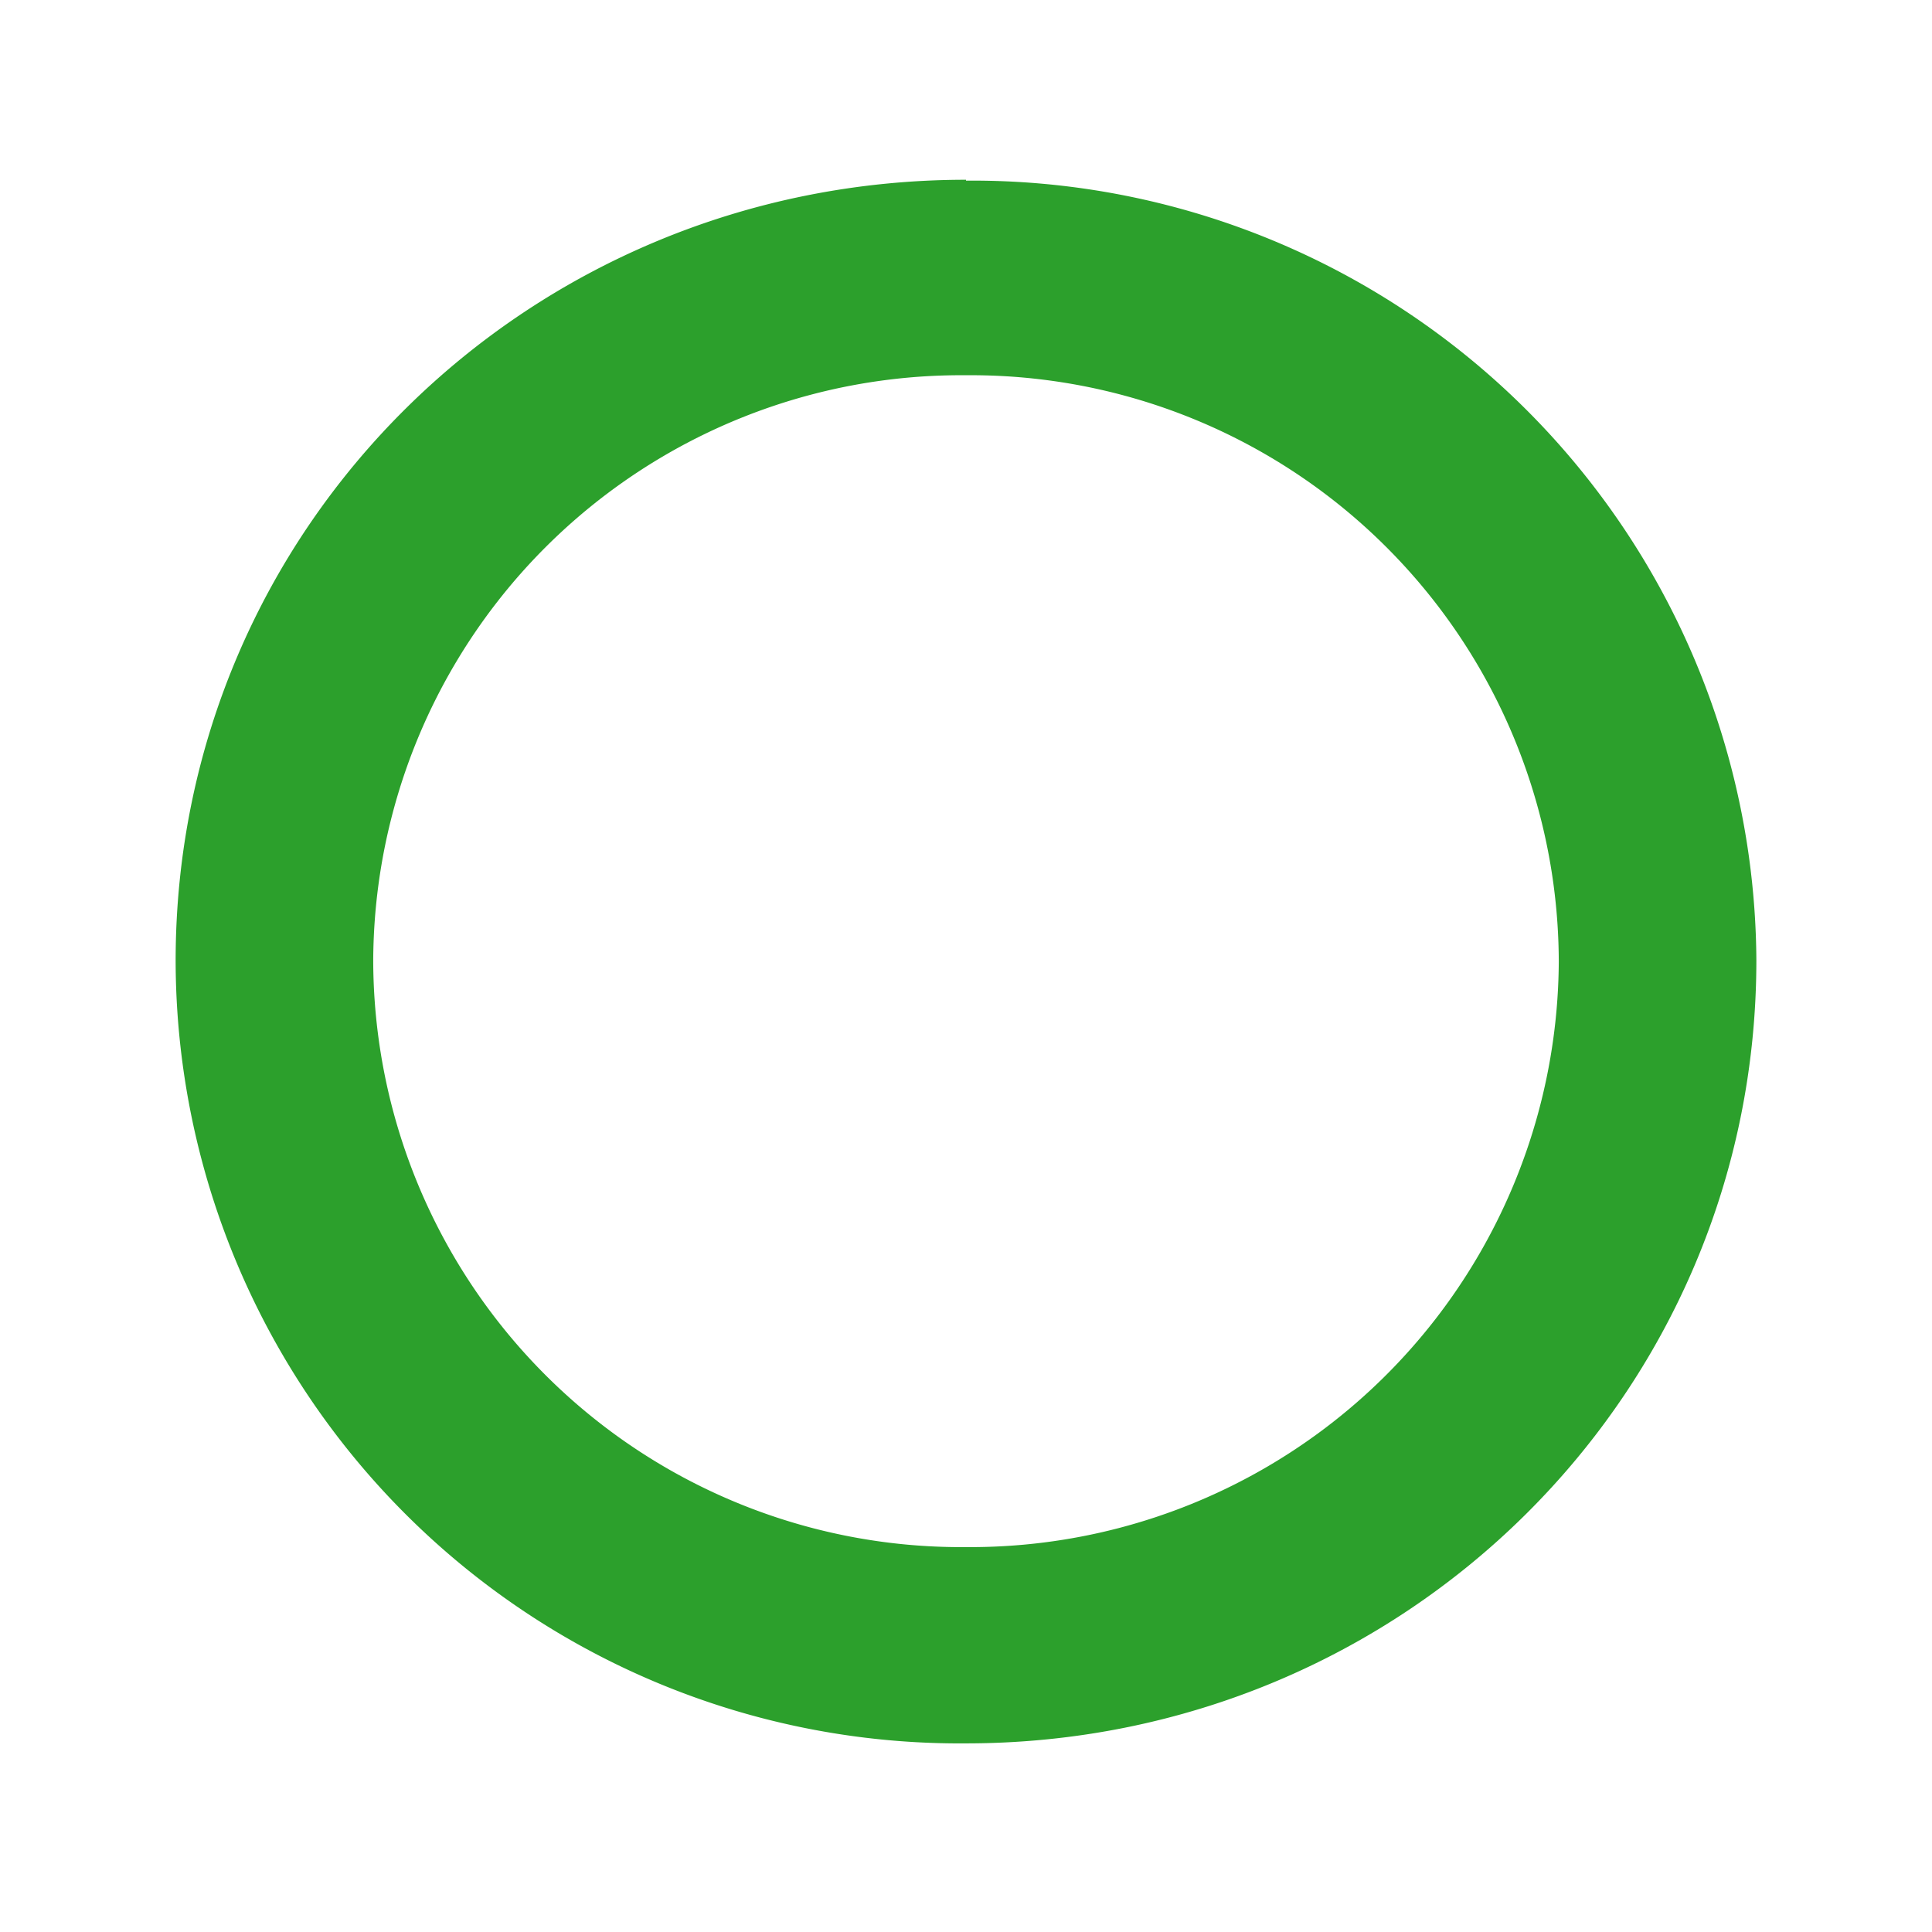 <?xml version="1.0" encoding="UTF-8" standalone="no"?>
<!-- Created with Inkscape (http://www.inkscape.org/) -->

<svg
   xmlns:dc="http://purl.org/dc/elements/1.1/"
   xmlns:cc="http://creativecommons.org/ns#"
   xmlns:rdf="http://www.w3.org/1999/02/22-rdf-syntax-ns#"
   xmlns:svg="http://www.w3.org/2000/svg"
   xmlns="http://www.w3.org/2000/svg"
   xmlns:sodipodi="http://sodipodi.sourceforge.net/DTD/sodipodi-0.dtd"
   xmlns:inkscape="http://www.inkscape.org/namespaces/inkscape"
   width="22"
   height="22"
   id="svg7229"
   sodipodi:version="0.32"
   inkscape:version="0.92.4 (5da689c313, 2019-01-14)"
   version="1.0"
   sodipodi:docname="battery.svg"
   inkscape:output_extension="org.inkscape.output.svgz.inkscape"
   viewBox="0 0 22 22">
  <defs
     id="defs7231">
    <style
       id="current-color-scheme"
       type="text/css">
      .ColorScheme-Text {
        color:#31363b;
      }
      .ColorScheme-Background{
        color:#eff0f1;
      }
      .ColorScheme-ViewText {
        color:#31363b;
      }
      .ColorScheme-ViewBackground{
        color:#ffffff;
      }
      .ColorScheme-ViewHover {
        color:#000000;
      }
      .ColorScheme-ViewFocus{
        color:#5a5a5a;
      }
      .ColorScheme-ButtonText {
        color:#31363b;
      }
      .ColorScheme-ButtonBackground{
        color:#E9E8E8;
      }
      .ColorScheme-ButtonHover {
        color:#1489ff;
      }
      .ColorScheme-ButtonFocus{
        color:#2B74C7;
      }
</style>
    <style
       type="text/css"
       id="style5">
      .ColorScheme-Text {
        color:#31363b;
      }
      .ColorScheme-Background {
        color:#eff0f1;
      }
      .ColorScheme-Highlight {
        color:#3daee9;
      }
      .ColorScheme-ViewText {
        color:#31363b;
      }
      .ColorScheme-ViewBackground {
        color:#fcfcfc;
      }
      .ColorScheme-ViewHover {
        color:#93cee9;
      }
      .ColorScheme-ViewFocus{
        color:#3daee9;
      }
      .ColorScheme-ButtonText {
        color:#31363b;
      }
      .ColorScheme-ButtonBackground {
        color:#eff0f1;
      }
      .ColorScheme-ButtonHover {
        color:#93cee9;
      }
      .ColorScheme-ButtonFocus{
        color:#3daee9;
      }
      </style>
    <clipPath
       id="a-8">
      <ellipse
         style="opacity:0.75;fill:#333333;stroke-width:0.83"
         cx="24.01"
         cy="23.91"
         rx="19.92"
         ry="19.84"
         id="ellipse2-9" />
    </clipPath>
    <clipPath
       id="b-7">
      <ellipse
         style="opacity:0.75;fill:#333333;stroke-width:0.83"
         cx="24.01"
         cy="23.91"
         rx="19.92"
         ry="19.84"
         id="ellipse5-3" />
    </clipPath>
    <clipPath
       id="c-6">
      <ellipse
         style="opacity:0.75;fill:#333333;stroke-width:0.83"
         cx="24.01"
         cy="23.91"
         rx="19.92"
         ry="19.84"
         id="ellipse8-1" />
    </clipPath>
  </defs>
  <sodipodi:namedview
     id="base"
     pagecolor="#ffffff"
     bordercolor="#666666"
     borderopacity="1.0"
     inkscape:pageopacity="0"
     inkscape:pageshadow="2"
     inkscape:zoom="8.2763635"
     inkscape:cx="-74.81848"
     inkscape:cy="-12.153398"
     inkscape:document-units="px"
     inkscape:current-layer="layer1"
     showgrid="true"
     inkscape:window-width="1366"
     inkscape:window-height="703"
     inkscape:window-x="0"
     inkscape:window-y="0"
     showguides="true"
     inkscape:guide-bbox="true"
     gridtolerance="10000"
     inkscape:window-maximized="1"
     inkscape:snap-bbox="true"
     inkscape:showpageshadow="false"
     borderlayer="true"
     inkscape:object-nodes="true">
    <inkscape:grid
       type="xygrid"
       id="grid3780"
       empspacing="5"
       visible="true"
       enabled="true"
       snapvisiblegridlinesonly="true" />
    <sodipodi:guide
       position="-32,30"
       orientation="32,0"
       id="guide4222"
       inkscape:locked="false" />
    <sodipodi:guide
       position="-32,-2"
       orientation="0,32"
       id="guide4224"
       inkscape:locked="false" />
    <sodipodi:guide
       position="8.2519531e-07,-2"
       orientation="-32,0"
       id="guide4226"
       inkscape:locked="false" />
    <sodipodi:guide
       position="8.2519531e-07,30"
       orientation="0,-32"
       id="guide4228"
       inkscape:locked="false" />
    <sodipodi:guide
       position="-28,26"
       orientation="24,0"
       id="guide4230"
       inkscape:locked="false" />
    <sodipodi:guide
       position="-28,2"
       orientation="0,24"
       id="guide4232"
       inkscape:locked="false" />
    <sodipodi:guide
       position="-4,2"
       orientation="-24,0"
       id="guide4234"
       inkscape:locked="false" />
    <sodipodi:guide
       position="-4,26"
       orientation="0,-24"
       id="guide4236"
       inkscape:locked="false" />
    <sodipodi:guide
       position="-16,30"
       orientation="1,0"
       id="guide1083"
       inkscape:locked="false" />
    <sodipodi:guide
       position="-31,14"
       orientation="0,1"
       id="guide1085"
       inkscape:locked="false" />
    <sodipodi:guide
       position="-48,31"
       orientation="1,0"
       id="guide1162"
       inkscape:locked="false" />
    <sodipodi:guide
       position="-302,29"
       orientation="1,0"
       id="guide989"
       inkscape:locked="false" />
    <sodipodi:guide
       position="55,-5"
       orientation="1,0"
       id="guide1028"
       inkscape:locked="false" />
    <sodipodi:guide
       position="45,-11"
       orientation="0,1"
       id="guide1030"
       inkscape:locked="false" />
    <sodipodi:guide
       position="-96,-18"
       orientation="0,1"
       id="guide1066"
       inkscape:locked="false" />
    <sodipodi:guide
       position="-113,-2"
       orientation="1,0"
       id="guide1068"
       inkscape:locked="false" />
  </sodipodi:namedview>
  <g
     inkscape:label="Camada 1"
     inkscape:groupmode="layer"
     id="layer1"
     transform="translate(-214.536,-404.505)">
    <g
       id="22-22-battery-ups">
      <rect
         style="opacity:1;fill:none;fill-opacity:1;stroke:none;stroke-width:0.1;stroke-linecap:square;stroke-linejoin:miter;stroke-miterlimit:4;stroke-dasharray:none;stroke-dashoffset:0;stroke-opacity:1"
         id="rect4416"
         width="22"
         height="22"
         x="214.536"
         y="426.505" />
      <path
         id="path1109"
         transform="translate(214.536,404.505)"
         d="M 11 28 L 9.5 31.75 L 11 31.75 L 11 34 L 12.5 30.25 L 11 30.25 L 11 28 z M 7 35.338 L 7 37.338 L 8 37.338 L 8 35.338 L 7 35.338 z M 9 35.338 L 9 37.338 L 10 37.338 L 10 35.338 L 9 35.338 z M 11 35.338 L 11 37.338 L 12 37.338 L 12 35.338 L 11 35.338 z M 14 35.338 A 1 1 0 0 0 13 36.338 A 1 1 0 0 0 14 37.338 A 1 1 0 0 0 15 36.338 A 1 1 0 0 0 14 35.338 z "
         style="color:#31363b;opacity:1;fill:#2ca02c;fill-opacity:1;stroke:none;stroke-width:0.075;stroke-linecap:square;stroke-linejoin:miter;stroke-miterlimit:4;stroke-dasharray:none;stroke-dashoffset:0;stroke-opacity:1" />
    </g>
    <g
       id="battery-ups">
      <rect
         y="428.505"
         x="182.536"
         height="32"
         width="32"
         id="rect4447"
         style="opacity:1;fill:none;fill-opacity:1;stroke:none" />
      <path
         id="path1153"
         transform="translate(214.536,404.505)"
         d="M -16 31 L -19 38 L -16 38 L -16 42 L -13 35 L -16 35 L -16 31 z M -22 44 L -22 47 L -21 47 L -21 44 L -22 44 z M -20 44 L -20 47 L -19 47 L -19 44 L -20 44 z M -18 44 L -18 47 L -17 47 L -17 44 L -18 44 z M -16 44 L -16 47 L -15 47 L -15 44 L -16 44 z M -11.5 44 A 1.5 1.5 0 0 0 -13 45.5 A 1.5 1.5 0 0 0 -11.5 47 A 1.5 1.5 0 0 0 -10 45.5 A 1.5 1.5 0 0 0 -11.5 44 z "
         style="color:#31363b;opacity:1;fill:#2ca02c;fill-opacity:1;stroke:none" />
    </g>
    <g
       id="22-22-Fill100">
      <rect
         style="opacity:1;fill:none;fill-opacity:1;stroke:none;stroke-width:0.1;stroke-linecap:square;stroke-linejoin:miter;stroke-miterlimit:4;stroke-dasharray:none;stroke-dashoffset:0;stroke-opacity:1"
         id="rect4193"
         width="22"
         height="22"
         x="236.536"
         y="404.505" />
      <path
         id="path2-3"
         d="m 250.465,409.573 -6.824,6.349 h 3.895 l -2.929,5.449 6.824,-7.265 h -2.913 z"
         style="fill:#2ca02c;stroke-width:0.818"
         inkscape:connector-curvature="0" />
    </g>
    <g
       id="22-22-Fill0">
      <rect
         y="404.505"
         x="456.536"
         height="22"
         width="22"
         id="rect4185-7"
         style="opacity:1;fill:none;fill-opacity:1;stroke:none;stroke-width:0.1;stroke-linecap:square;stroke-linejoin:miter;stroke-miterlimit:4;stroke-dasharray:none;stroke-dashoffset:0;stroke-opacity:1" />
      <path
         id="path2-5"
         d="m 467.536,406.563 c -4.991,0 -9,3.96 -9,8.894 a 8.926,8.926 0 0 0 9,8.91 c 4.991,0 9,-3.976 9,-8.918 a 8.926,8.926 0 0 0 -9,-8.877 z m 0,2.225 a 6.693,6.693 0 0 1 6.75,6.676 6.701,6.701 0 0 1 -6.75,6.668 6.693,6.693 0 0 1 -6.75,-6.676 6.693,6.693 0 0 1 6.75,-6.668 z"
         style="fill:#da4453;stroke-width:0.818;fill-opacity:1"
         inkscape:connector-curvature="0" />
    </g>
    <g
       id="22-22-Fill10">
      <rect
         y="404.48"
         x="434.58"
         height="22"
         width="22"
         id="rect4185-7-5"
         style="opacity:1;fill:none;fill-opacity:1;stroke:none;stroke-width:0.1;stroke-linecap:square;stroke-linejoin:miter;stroke-miterlimit:4;stroke-dasharray:none;stroke-dashoffset:0;stroke-opacity:1" />
      <path
         id="path2-5-6"
         d="m 445.58,406.538 c -4.991,0 -9,3.96 -9,8.894 a 8.926,8.926 0 0 0 9,8.91 c 4.991,0 9,-3.976 9,-8.918 a 8.926,8.926 0 0 0 -9,-8.877 z m 0,2.225 a 6.693,6.693 0 0 1 6.75,6.676 6.701,6.701 0 0 1 -6.75,6.668 6.693,6.693 0 0 1 -6.75,-6.676 6.693,6.693 0 0 1 6.75,-6.668 z"
         style="fill:#da4453;stroke-width:0.818;fill-opacity:1"
         inkscape:connector-curvature="0" />
    </g>
    <g
       id="22-22-Fill60">
      <rect
         style="opacity:1;fill:none;fill-opacity:1;stroke:none;stroke-width:0.1;stroke-linecap:square;stroke-linejoin:miter;stroke-miterlimit:4;stroke-dasharray:none;stroke-dashoffset:0;stroke-opacity:1"
         id="rect4227-6-1"
         width="22"
         height="22"
         x="324.536"
         y="404.48" />
      <path
         id="path1002"
         d="m 330.496,414.18 c -0.123,0.409 -0.205,0.81 -0.205,1.26 0,0.491 0.147,0.933 0.278,1.391 h 9.933 c 0.131,-0.458 0.278,-0.9 0.278,-1.391 0,-0.45 -0.082,-0.867 -0.196,-1.26 h -10.096 z"
         style="fill:#2ca02c;stroke-width:0.818" />
      <path
         id="path2-36-2-8"
         d="m 331.232,418.238 a 5.073,5.073 0 0 0 8.615,0 z"
         style="fill:#2ca02c;stroke-width:0.818" />
    </g>
    <g
       id="22-22-Fill80">
      <rect
         y="404.48"
         x="280.536"
         height="22"
         width="22"
         id="rect4209-2"
         style="opacity:1;fill:none;fill-opacity:1;stroke:none;stroke-width:0.1;stroke-linecap:square;stroke-linejoin:miter;stroke-miterlimit:4;stroke-dasharray:none;stroke-dashoffset:0;stroke-opacity:1" />
      <path
         id="path961"
         d="m 291.536,410.244 a 5.179,5.179 0 0 0 -4.467,2.618 h 8.935 a 5.179,5.179 0 0 0 -4.467,-2.618 z"
         style="fill:#2ca02c;stroke-width:0.818" />
      <path
         id="path959"
         d="m 286.496,414.18 c -0.123,0.393 -0.205,0.81 -0.205,1.26 0,0.491 0.147,0.925 0.278,1.391 h 9.933 c 0.131,-0.458 0.278,-0.9 0.278,-1.391 0,-0.45 -0.082,-0.867 -0.196,-1.26 h -10.096 z"
         style="fill:#2ca02c;stroke-width:0.818" />
      <path
         id="path2-7-0"
         d="m 287.232,418.238 a 5.073,5.073 0 0 0 8.615,0 z"
         style="fill:#2ca02c;stroke-width:0.818" />
    </g>
    <g
       id="22-22-Battery">
      <rect
         style="opacity:1;fill:none;fill-opacity:1;stroke:none;stroke-width:0.1;stroke-linecap:square;stroke-linejoin:miter;stroke-miterlimit:4;stroke-dasharray:none;stroke-dashoffset:0;stroke-opacity:1"
         id="rect4193-6"
         width="22"
         height="22"
         x="214.536"
         y="404.52" />
      <path
         id="path948"
         transform="translate(214.536,404.505)"
         d="M 11 2.047 C 6.009 2.047 2 6.008 2 10.941 A 8.926 8.926 0 0 0 11 19.852 C 15.991 19.852 20 15.875 20 10.934 A 8.926 8.926 0 0 0 11 2.057 L 11 2.047 z M 11 4.273 A 6.693 6.693 0 0 1 17.75 10.949 A 6.701 6.701 0 0 1 11 17.617 A 6.693 6.693 0 0 1 4.25 10.941 A 6.693 6.693 0 0 1 11 4.273 z "
         style="fill:#2ca02c;stroke-width:0.818" />
    </g>
    <g
       transform="translate(22,0.033)"
       id="22-22-Fill70">
      <rect
         y="404.48"
         x="280.536"
         height="22"
         width="22"
         id="rect4209-2-6"
         style="opacity:1;fill:none;fill-opacity:1;stroke:none;stroke-width:0.1;stroke-linecap:square;stroke-linejoin:miter;stroke-miterlimit:4;stroke-dasharray:none;stroke-dashoffset:0;stroke-opacity:1" />
      <path
         inkscape:connector-curvature="0"
         id="path961-7"
         d="m 291.536,410.244 a 5.179,5.179 0 0 0 -4.467,2.618 h 8.935 a 5.179,5.179 0 0 0 -4.467,-2.618 z"
         style="fill:#2ca02c;stroke-width:0.818" />
      <path
         inkscape:connector-curvature="0"
         id="path959-5"
         d="m 286.496,414.18 c -0.123,0.393 -0.205,0.81 -0.205,1.26 0,0.491 0.147,0.925 0.278,1.391 h 9.933 c 0.131,-0.458 0.278,-0.9 0.278,-1.391 0,-0.45 -0.082,-0.867 -0.196,-1.26 h -10.096 z"
         style="fill:#2ca02c;stroke-width:0.818" />
      <path
         inkscape:connector-curvature="0"
         id="path2-7-0-3"
         d="m 287.232,418.238 a 5.073,5.073 0 0 0 8.615,0 z"
         style="fill:#2ca02c;stroke-width:0.818" />
    </g>
    <g
       transform="translate(-22,-0.012)"
       id="22-22-Fill90">
      <rect
         y="404.48"
         x="280.536"
         height="22"
         width="22"
         id="rect4209-2-6-6"
         style="opacity:1;fill:none;fill-opacity:1;stroke:none;stroke-width:0.1;stroke-linecap:square;stroke-linejoin:miter;stroke-miterlimit:4;stroke-dasharray:none;stroke-dashoffset:0;stroke-opacity:1" />
      <path
         inkscape:connector-curvature="0"
         id="path961-7-2"
         d="m 291.536,410.244 a 5.179,5.179 0 0 0 -4.467,2.618 h 8.935 a 5.179,5.179 0 0 0 -4.467,-2.618 z"
         style="fill:#2ca02c;stroke-width:0.818" />
      <path
         inkscape:connector-curvature="0"
         id="path959-5-9"
         d="m 286.496,414.18 c -0.123,0.393 -0.205,0.81 -0.205,1.26 0,0.491 0.147,0.925 0.278,1.391 h 9.933 c 0.131,-0.458 0.278,-0.9 0.278,-1.391 0,-0.45 -0.082,-0.867 -0.196,-1.26 h -10.096 z"
         style="fill:#2ca02c;stroke-width:0.818" />
      <path
         inkscape:connector-curvature="0"
         id="path2-7-0-3-1"
         d="m 287.232,418.238 a 5.073,5.073 0 0 0 8.615,0 z"
         style="fill:#2ca02c;stroke-width:0.818" />
    </g>
    <g
       transform="translate(22.034,-0.007)"
       id="22-22-Fill50">
      <rect
         style="opacity:1;fill:none;fill-opacity:1;stroke:none;stroke-width:0.1;stroke-linecap:square;stroke-linejoin:miter;stroke-miterlimit:4;stroke-dasharray:none;stroke-dashoffset:0;stroke-opacity:1"
         id="rect4227-6-1-7"
         width="22"
         height="22"
         x="324.536"
         y="404.48" />
      <path
         inkscape:connector-curvature="0"
         id="path1002-0"
         d="m 330.496,414.18 c -0.123,0.409 -0.205,0.81 -0.205,1.26 0,0.491 0.147,0.933 0.278,1.391 h 9.933 c 0.131,-0.458 0.278,-0.9 0.278,-1.391 0,-0.45 -0.082,-0.867 -0.196,-1.26 h -10.096 z"
         style="fill:#2ca02c;stroke-width:0.818" />
      <path
         inkscape:connector-curvature="0"
         id="path2-36-2-8-9"
         d="m 331.232,418.238 a 5.073,5.073 0 0 0 8.615,0 z"
         style="fill:#2ca02c;stroke-width:0.818" />
    </g>
    <g
       transform="translate(43.976,0.003)"
       id="22-22-Fill40">
      <rect
         style="opacity:1;fill:none;fill-opacity:1;stroke:none;stroke-width:0.1;stroke-linecap:square;stroke-linejoin:miter;stroke-miterlimit:4;stroke-dasharray:none;stroke-dashoffset:0;stroke-opacity:1"
         id="rect4227-6-1-7-6"
         width="22"
         height="22"
         x="324.536"
         y="404.48" />
      <path
         inkscape:connector-curvature="0"
         id="path1002-0-0"
         d="m 330.496,414.18 c -0.123,0.409 -0.205,0.81 -0.205,1.26 0,0.491 0.147,0.933 0.278,1.391 h 9.933 c 0.131,-0.458 0.278,-0.9 0.278,-1.391 0,-0.45 -0.082,-0.867 -0.196,-1.26 h -10.096 z"
         style="fill:#2ca02c;stroke-width:0.818" />
      <path
         inkscape:connector-curvature="0"
         id="path2-36-2-8-9-6"
         d="m 331.232,418.238 a 5.073,5.073 0 0 0 8.615,0 z"
         style="fill:#2ca02c;stroke-width:0.818" />
    </g>
    <g
       id="22-22-Fill30"
       transform="translate(0,20)">
      <rect
         style="opacity:1;fill:none;fill-opacity:1;stroke:none;stroke-width:0.1;stroke-linecap:square;stroke-linejoin:miter;stroke-miterlimit:4;stroke-dasharray:none;stroke-dashoffset:0;stroke-opacity:1"
         id="rect4227-6-1-7-6-6"
         width="22"
         height="22"
         x="390.555"
         y="384.483" />
      <path
         inkscape:connector-curvature="0"
         id="path2-36-2-8-9-6-5"
         d="m 397.251,398.241 a 5.073,5.073 0 0 0 8.615,0 z"
         style="fill:#2ca02c;stroke-width:0.818" />
    </g>
    <g
       id="22-22-Fill20"
       transform="translate(21.993,20.006)">
      <rect
         style="opacity:1;fill:none;fill-opacity:1;stroke:none;stroke-width:0.1;stroke-linecap:square;stroke-linejoin:miter;stroke-miterlimit:4;stroke-dasharray:none;stroke-dashoffset:0;stroke-opacity:1"
         id="rect4227-6-1-7-6-6-5"
         width="22"
         height="22"
         x="390.555"
         y="384.483" />
      <path
         inkscape:connector-curvature="0"
         id="path2-36-2-8-9-6-5-6"
         d="m 397.251,398.241 a 5.073,5.073 0 0 0 8.615,0 z"
         style="fill:#2ca02c;stroke-width:0.818" />
    </g>
    <g
       id="Battery">
      <rect
         ry="0"
         y="396.505"
         x="182.536"
         height="32"
         width="32"
         id="rect4246"
         style="opacity:1;fill:none;fill-opacity:1;stroke:none" />
      <path
         inkscape:connector-curvature="0"
         id="path1007-1"
         d="m 198.551,399.695 c -7.209,0 -13,5.721 -13,12.848 a 12.894,12.894 0 0 0 13,12.87 c 7.209,0 13,-5.743 13,-12.882 a 12.894,12.894 0 0 0 -13,-12.822 z m 0,1.789 a 11.099,11.099 0 0 1 11.194,11.07 11.113,11.113 0 0 1 -11.194,11.059 11.099,11.099 0 0 1 -11.194,-11.07 11.099,11.099 0 0 1 11.194,-11.059 z"
         style="fill:#2ca02c;stroke-width:1.182" />
    </g>
    <g
       id="Fill90">
      <rect
         ry="0"
         y="396.505"
         x="118.536"
         height="32"
         width="32"
         id="rect4256"
         style="opacity:1;fill:none;fill-opacity:1;stroke:none" />
      <g
         transform="translate(-64,40)"
         inkscape:label="#Fill90"
         id="g1124">
        <path
           style="fill:#2ca02c;stroke-width:1.488"
           d="m 198.615,363.055 a 9.422,9.422 0 0 0 -8.127,4.763 h 16.254 a 9.422,9.422 0 0 0 -8.127,-4.763 z"
           id="path961-7-2-5-2"
           inkscape:connector-curvature="0" />
        <path
           style="fill:#2ca02c;stroke-width:1.488"
           d="m 189.446,370.214 c -0.223,0.714 -0.372,1.474 -0.372,2.292 0,0.893 0.268,1.682 0.506,2.53 h 18.07 c 0.238,-0.834 0.506,-1.637 0.506,-2.53 0,-0.819 -0.149,-1.578 -0.357,-2.292 h -18.368 z"
           id="path959-5-9-6-7"
           inkscape:connector-curvature="0" />
        <path
           style="fill:#2ca02c;stroke-width:1.488"
           d="m 190.785,377.597 a 9.229,9.229 0 0 0 15.674,0 z"
           id="path2-7-0-3-1-2-0"
           inkscape:connector-curvature="0" />
        <rect
           style="opacity:1;fill:none;fill-opacity:1;stroke:none"
           id="rect4246-3"
           width="32"
           height="32"
           x="182.536"
           y="356.505"
           ry="0" />
      </g>
    </g>
    <g
       id="Fill100">
      <rect
         style="opacity:1;fill:none;fill-opacity:1;stroke:none"
         id="rect4248"
         width="32"
         height="32"
         x="150.536"
         y="396.505"
         ry="0" />
      <path
         id="path2-3-0"
         d="m 170.941,403.658 -10.294,9.578 h 5.875 l -4.419,8.22 10.294,-10.96 h -4.394 z"
         style="fill:#2ca02c;stroke-width:1.234"
         inkscape:connector-curvature="0" />
    </g>
    <g
       id="Fill20">
      <rect
         ry="0"
         y="396.502"
         x="-103.452"
         height="32"
         width="32"
         id="rect4256-6"
         style="opacity:1;fill:none;fill-opacity:1;stroke:none" />
      <path
         inkscape:connector-curvature="0"
         id="path2-7-0-3-1-2-0-5"
         d="m -95.203,417.594 a 9.229,9.229 0 0 0 15.674,0 z"
         style="fill:#2ca02c;stroke-width:1.488" />
      <rect
         ry="0"
         y="396.502"
         x="-103.452"
         height="32"
         width="32"
         id="rect4246-3-6"
         style="opacity:1;fill:none;fill-opacity:1;stroke:none" />
    </g>
    <g
       id="Fill30"
       transform="translate(31.909)">
      <rect
         ry="0"
         y="396.502"
         x="-103.452"
         height="32"
         width="32"
         id="rect4256-6-2"
         style="opacity:1;fill:none;fill-opacity:1;stroke:none" />
      <path
         inkscape:connector-curvature="0"
         id="path2-7-0-3-1-2-0-5-6"
         d="m -95.203,417.594 a 9.229,9.229 0 0 0 15.674,0 z"
         style="fill:#2ca02c;stroke-width:1.488" />
      <rect
         ry="0"
         y="396.502"
         x="-103.452"
         height="32"
         width="32"
         id="rect4246-3-6-1"
         style="opacity:1;fill:none;fill-opacity:1;stroke:none" />
    </g>
    <g
       transform="translate(-31.998)"
       id="Fill80">
      <rect
         ry="0"
         y="396.505"
         x="118.536"
         height="32"
         width="32"
         id="rect4256-7"
         style="opacity:1;fill:none;fill-opacity:1;stroke:none" />
      <g
         transform="translate(-64,40)"
         inkscape:label="#Fill90"
         id="g1124-9">
        <path
           style="fill:#2ca02c;stroke-width:1.488"
           d="m 198.615,363.055 a 9.422,9.422 0 0 0 -8.127,4.763 h 16.254 a 9.422,9.422 0 0 0 -8.127,-4.763 z"
           id="path961-7-2-5-2-2"
           inkscape:connector-curvature="0" />
        <path
           style="fill:#2ca02c;stroke-width:1.488"
           d="m 189.446,370.214 c -0.223,0.714 -0.372,1.474 -0.372,2.292 0,0.893 0.268,1.682 0.506,2.53 h 18.07 c 0.238,-0.834 0.506,-1.637 0.506,-2.53 0,-0.819 -0.149,-1.578 -0.357,-2.292 h -18.368 z"
           id="path959-5-9-6-7-0"
           inkscape:connector-curvature="0" />
        <path
           style="fill:#2ca02c;stroke-width:1.488"
           d="m 190.785,377.597 a 9.229,9.229 0 0 0 15.674,0 z"
           id="path2-7-0-3-1-2-0-2"
           inkscape:connector-curvature="0" />
        <rect
           style="opacity:1;fill:none;fill-opacity:1;stroke:none"
           id="rect4246-3-3"
           width="32"
           height="32"
           x="182.536"
           y="356.505"
           ry="0" />
      </g>
    </g>
    <g
       transform="translate(-61.988,-0.005)"
       id="Fill70">
      <rect
         ry="0"
         y="396.505"
         x="118.536"
         height="32"
         width="32"
         id="rect4256-7-5"
         style="opacity:1;fill:none;fill-opacity:1;stroke:none" />
      <g
         transform="translate(-64,40)"
         inkscape:label="#Fill90"
         id="g1124-9-9">
        <path
           style="fill:#2ca02c;stroke-width:1.488"
           d="m 198.615,363.055 a 9.422,9.422 0 0 0 -8.127,4.763 h 16.254 a 9.422,9.422 0 0 0 -8.127,-4.763 z"
           id="path961-7-2-5-2-2-2"
           inkscape:connector-curvature="0" />
        <path
           style="fill:#2ca02c;stroke-width:1.488"
           d="m 189.446,370.214 c -0.223,0.714 -0.372,1.474 -0.372,2.292 0,0.893 0.268,1.682 0.506,2.53 h 18.07 c 0.238,-0.834 0.506,-1.637 0.506,-2.53 0,-0.819 -0.149,-1.578 -0.357,-2.292 h -18.368 z"
           id="path959-5-9-6-7-0-2"
           inkscape:connector-curvature="0" />
        <path
           style="fill:#2ca02c;stroke-width:1.488"
           d="m 190.785,377.597 a 9.229,9.229 0 0 0 15.674,0 z"
           id="path2-7-0-3-1-2-0-2-8"
           inkscape:connector-curvature="0" />
        <rect
           style="opacity:1;fill:none;fill-opacity:1;stroke:none"
           id="rect4246-3-3-9"
           width="32"
           height="32"
           x="182.536"
           y="356.505"
           ry="0" />
      </g>
    </g>
    <g
       id="Fill60">
      <rect
         ry="0"
         y="396.502"
         x="24.548"
         height="32"
         width="32"
         id="rect4256-7-5-3"
         style="opacity:1;fill:none;fill-opacity:1;stroke:none" />
      <path
         inkscape:connector-curvature="0"
         id="path959-5-9-6-7-0-2-2"
         d="m 31.458,410.211 c -0.223,0.714 -0.372,1.474 -0.372,2.292 0,0.893 0.268,1.682 0.506,2.53 h 18.07 c 0.238,-0.834 0.506,-1.637 0.506,-2.53 0,-0.819 -0.149,-1.578 -0.357,-2.292 h -18.368 z"
         style="fill:#2ca02c;stroke-width:1.488" />
      <path
         inkscape:connector-curvature="0"
         id="path2-7-0-3-1-2-0-2-8-9"
         d="m 32.797,417.594 a 9.229,9.229 0 0 0 15.674,0 z"
         style="fill:#2ca02c;stroke-width:1.488" />
      <rect
         ry="0"
         y="396.502"
         x="24.548"
         height="32"
         width="32"
         id="rect4246-3-3-9-3"
         style="opacity:1;fill:none;fill-opacity:1;stroke:none" />
    </g>
    <g
       transform="translate(-32.002,0.02)"
       id="Fill50">
      <rect
         ry="0"
         y="396.502"
         x="24.548"
         height="32"
         width="32"
         id="rect4256-7-5-3-9"
         style="opacity:1;fill:none;fill-opacity:1;stroke:none" />
      <path
         inkscape:connector-curvature="0"
         id="path959-5-9-6-7-0-2-2-4"
         d="m 31.458,410.211 c -0.223,0.714 -0.372,1.474 -0.372,2.292 0,0.893 0.268,1.682 0.506,2.53 h 18.07 c 0.238,-0.834 0.506,-1.637 0.506,-2.53 0,-0.819 -0.149,-1.578 -0.357,-2.292 h -18.368 z"
         style="fill:#2ca02c;stroke-width:1.488" />
      <path
         inkscape:connector-curvature="0"
         id="path2-7-0-3-1-2-0-2-8-9-7"
         d="m 32.797,417.594 a 9.229,9.229 0 0 0 15.674,0 z"
         style="fill:#2ca02c;stroke-width:1.488" />
      <rect
         ry="0"
         y="396.502"
         x="24.548"
         height="32"
         width="32"
         id="rect4246-3-3-9-3-8"
         style="opacity:1;fill:none;fill-opacity:1;stroke:none" />
    </g>
    <g
       transform="translate(-64.013,0.02)"
       id="Fill40">
      <rect
         ry="0"
         y="396.502"
         x="24.548"
         height="32"
         width="32"
         id="rect4256-7-5-3-9-5"
         style="opacity:1;fill:none;fill-opacity:1;stroke:none" />
      <path
         inkscape:connector-curvature="0"
         id="path959-5-9-6-7-0-2-2-4-0"
         d="m 31.458,410.211 c -0.223,0.714 -0.372,1.474 -0.372,2.292 0,0.893 0.268,1.682 0.506,2.53 h 18.07 c 0.238,-0.834 0.506,-1.637 0.506,-2.53 0,-0.819 -0.149,-1.578 -0.357,-2.292 h -18.368 z"
         style="fill:#2ca02c;stroke-width:1.488" />
      <path
         inkscape:connector-curvature="0"
         id="path2-7-0-3-1-2-0-2-8-9-7-3"
         d="m 32.797,417.594 a 9.229,9.229 0 0 0 15.674,0 z"
         style="fill:#2ca02c;stroke-width:1.488" />
      <rect
         ry="0"
         y="396.502"
         x="24.548"
         height="32"
         width="32"
         id="rect4246-3-3-9-3-8-6"
         style="opacity:1;fill:none;fill-opacity:1;stroke:none" />
    </g>
    <g
       id="Fill0">
      <rect
         ry="0"
         y="396.505"
         x="-167.462"
         height="32"
         width="32"
         id="rect4246-0"
         style="opacity:1;fill:none;fill-opacity:1;stroke:none" />
      <path
         inkscape:connector-curvature="0"
         id="path1007-1-6"
         d="m -151.447,399.695 c -7.209,0 -13,5.721 -13,12.848 a 12.894,12.894 0 0 0 13,12.87 c 7.209,0 13,-5.743 13,-12.882 a 12.894,12.894 0 0 0 -13,-12.822 z m 0,1.789 a 11.099,11.099 0 0 1 11.194,11.07 11.113,11.113 0 0 1 -11.194,11.059 11.099,11.099 0 0 1 -11.194,-11.07 11.099,11.099 0 0 1 11.194,-11.059 z"
         style="fill:#da4453;stroke-width:1.182;fill-opacity:1" />
    </g>
    <g
       id="Fill10">
      <rect
         ry="0"
         y="396.526"
         x="-135.48"
         height="32"
         width="32"
         id="rect4246-0-2"
         style="opacity:1;fill:none;fill-opacity:1;stroke:none" />
      <path
         inkscape:connector-curvature="0"
         id="path1007-1-6-0"
         d="m -119.464,399.716 c -7.209,0 -13,5.721 -13,12.848 a 12.894,12.894 0 0 0 13,12.87 c 7.209,0 13,-5.743 13,-12.882 a 12.894,12.894 0 0 0 -13,-12.822 z m 0,1.789 a 11.099,11.099 0 0 1 11.194,11.07 11.113,11.113 0 0 1 -11.194,11.059 11.099,11.099 0 0 1 -11.194,-11.07 11.099,11.099 0 0 1 11.194,-11.059 z"
         style="fill:#da4453;stroke-width:1.182;fill-opacity:1" />
    </g>
    <g
       id="22-22-AcAdapter">
      <rect
         style="opacity:1;fill:none;fill-opacity:1;stroke:none;stroke-width:0.1;stroke-linecap:square;stroke-linejoin:miter;stroke-miterlimit:4;stroke-dasharray:none;stroke-dashoffset:0;stroke-opacity:1"
         id="rect4193-67"
         width="22"
         height="22"
         x="236.531"
         y="426.499" />
      <path
         id="path2-3-5"
         d="m 250.46,431.567 -6.824,6.349 h 3.895 l -2.929,5.449 6.824,-7.265 h -2.913 z"
         style="fill:#c83737;fill-opacity:1;stroke-width:0.818"
         inkscape:connector-curvature="0" />
    </g>
    <g
       id="AcAdapter">
      <rect
         style="opacity:1;fill:none;fill-opacity:1;stroke:none"
         id="rect4248-5"
         width="32"
         height="32"
         x="150.493"
         y="428.534"
         ry="0" />
      <path
         id="path2-3-0-6"
         d="m 170.898,435.687 -10.294,9.578 h 5.875 l -4.419,8.22 10.294,-10.96 h -4.394 z"
         style="fill:#c83737;fill-opacity:1;stroke-width:1.234"
         inkscape:connector-curvature="0" />
    </g>
    <g
       id="22-22-Unavailable">
      <rect
         style="opacity:1;fill:none;fill-opacity:1;stroke:none;stroke-width:0.1;stroke-linecap:square;stroke-linejoin:miter;stroke-miterlimit:4;stroke-dasharray:none;stroke-dashoffset:0;stroke-opacity:1"
         id="rect4614"
         width="22"
         height="22"
         x="258.536"
         y="426.505" />
      <path
         inkscape:connector-curvature="0"
         id="rect4577-9-1"
         d="m 266.478,433.501 3.057,3.057 3.057,-3.057 0.943,0.943 -3.057,3.057 3.057,3.057 -0.943,0.943 -3.057,-3.057 -3.057,3.057 -0.943,-0.943 3.057,-3.057 -3.057,-3.057 z"
         style="opacity:1;fill:#2ca02c;fill-opacity:1;stroke:none;stroke-width:1.333" />
    </g>
    <g
       id="Unavailable">
      <rect
         y="428.505"
         x="85.028"
         height="32"
         width="32"
         id="rect4480"
         style="opacity:1;fill:none;fill-opacity:1;stroke:none;stroke-width:0.1;stroke-linecap:square;stroke-linejoin:miter;stroke-miterlimit:4;stroke-dasharray:none;stroke-dashoffset:0;stroke-opacity:1" />
      <path
         inkscape:connector-curvature="0"
         id="rect4577-9-1-5"
         d="m 96.926,438.424 4.586,4.586 4.586,-4.586 1.414,1.414 -4.586,4.586 4.586,4.586 -1.414,1.414 -4.586,-4.586 -4.586,4.586 -1.414,-1.414 4.586,-4.586 -4.586,-4.586 z"
         style="opacity:1;fill:#2ca02c;fill-opacity:1;stroke:none;stroke-width:2" />
    </g>
  </g>
</svg>
